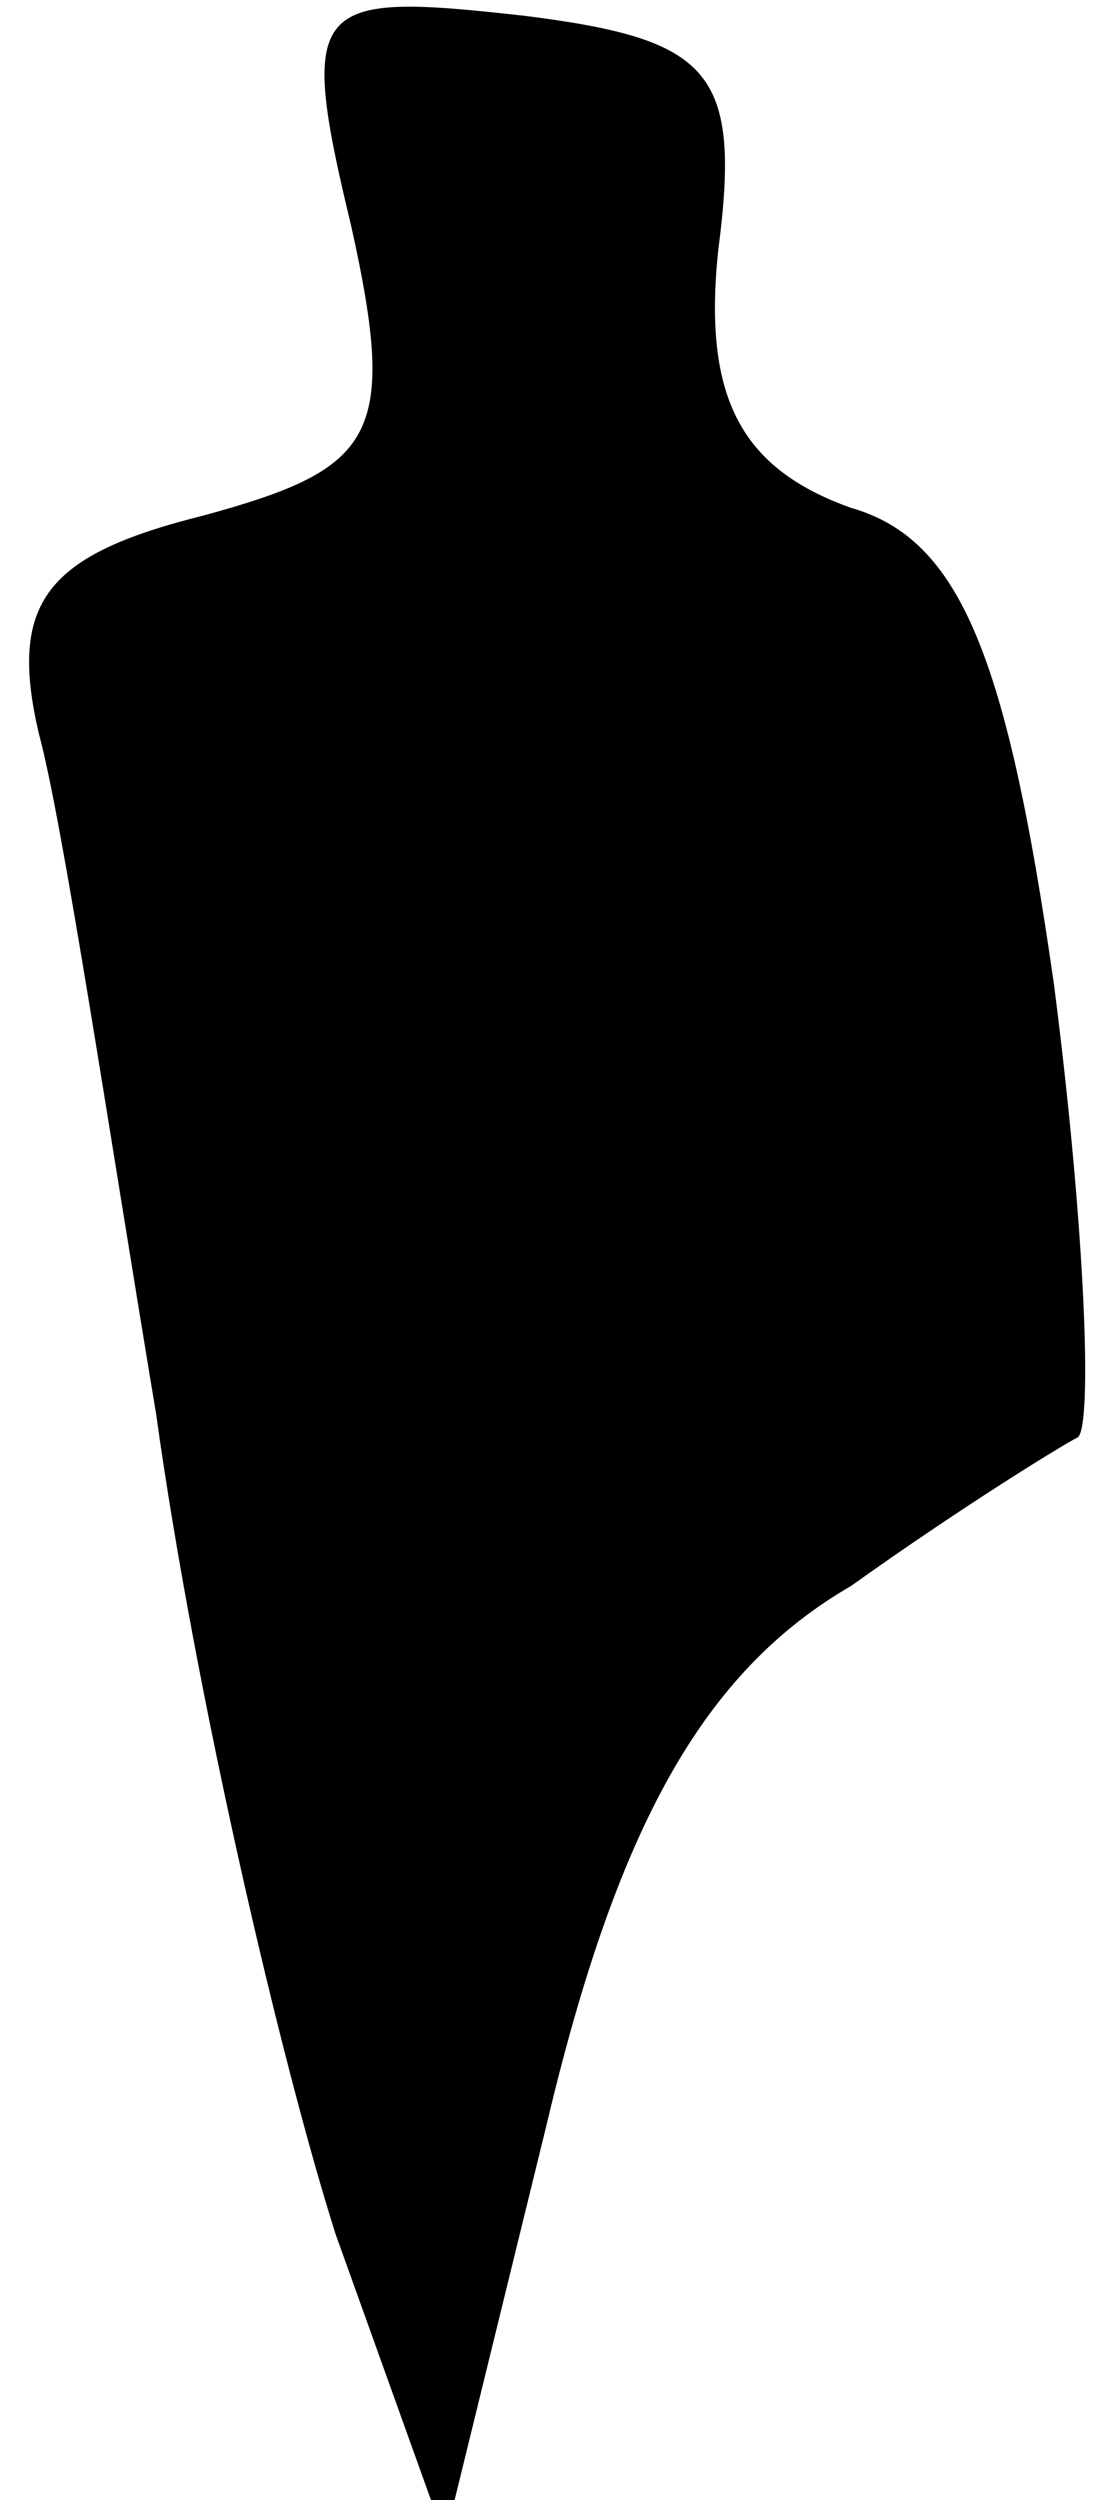 <?xml version="1.0" standalone="no"?>
<!DOCTYPE svg PUBLIC "-//W3C//DTD SVG 20010904//EN"
 "http://www.w3.org/TR/2001/REC-SVG-20010904/DTD/svg10.dtd">
<svg version="1.0" xmlns="http://www.w3.org/2000/svg"
 width="14pt" height="32pt" viewBox="0 0 14 32"
 preserveAspectRatio="xMidYMid meet">
<g transform="translate(0,32) scale(0.1,-0.1)"
fill="#000000" stroke="none">
<path fill="#000000" stroke="none" d="M45 291 c6 -27 3 -31 -19 -37 -20 -5
-25 -11 -21 -28 3 -11 9 -51 15 -87 5 -36 16 -83 23 -105 l14 -39 13 53 c9 38
20 58 39 69 14 10 27 18 29 19 2 1 1 27 -3 58 -6 42 -12 57 -26 61 -14 5 -19
14 -17 33 3 23 -1 27 -25 30 -27 3 -29 2 -22 -27z"/>
</g>
</svg>
